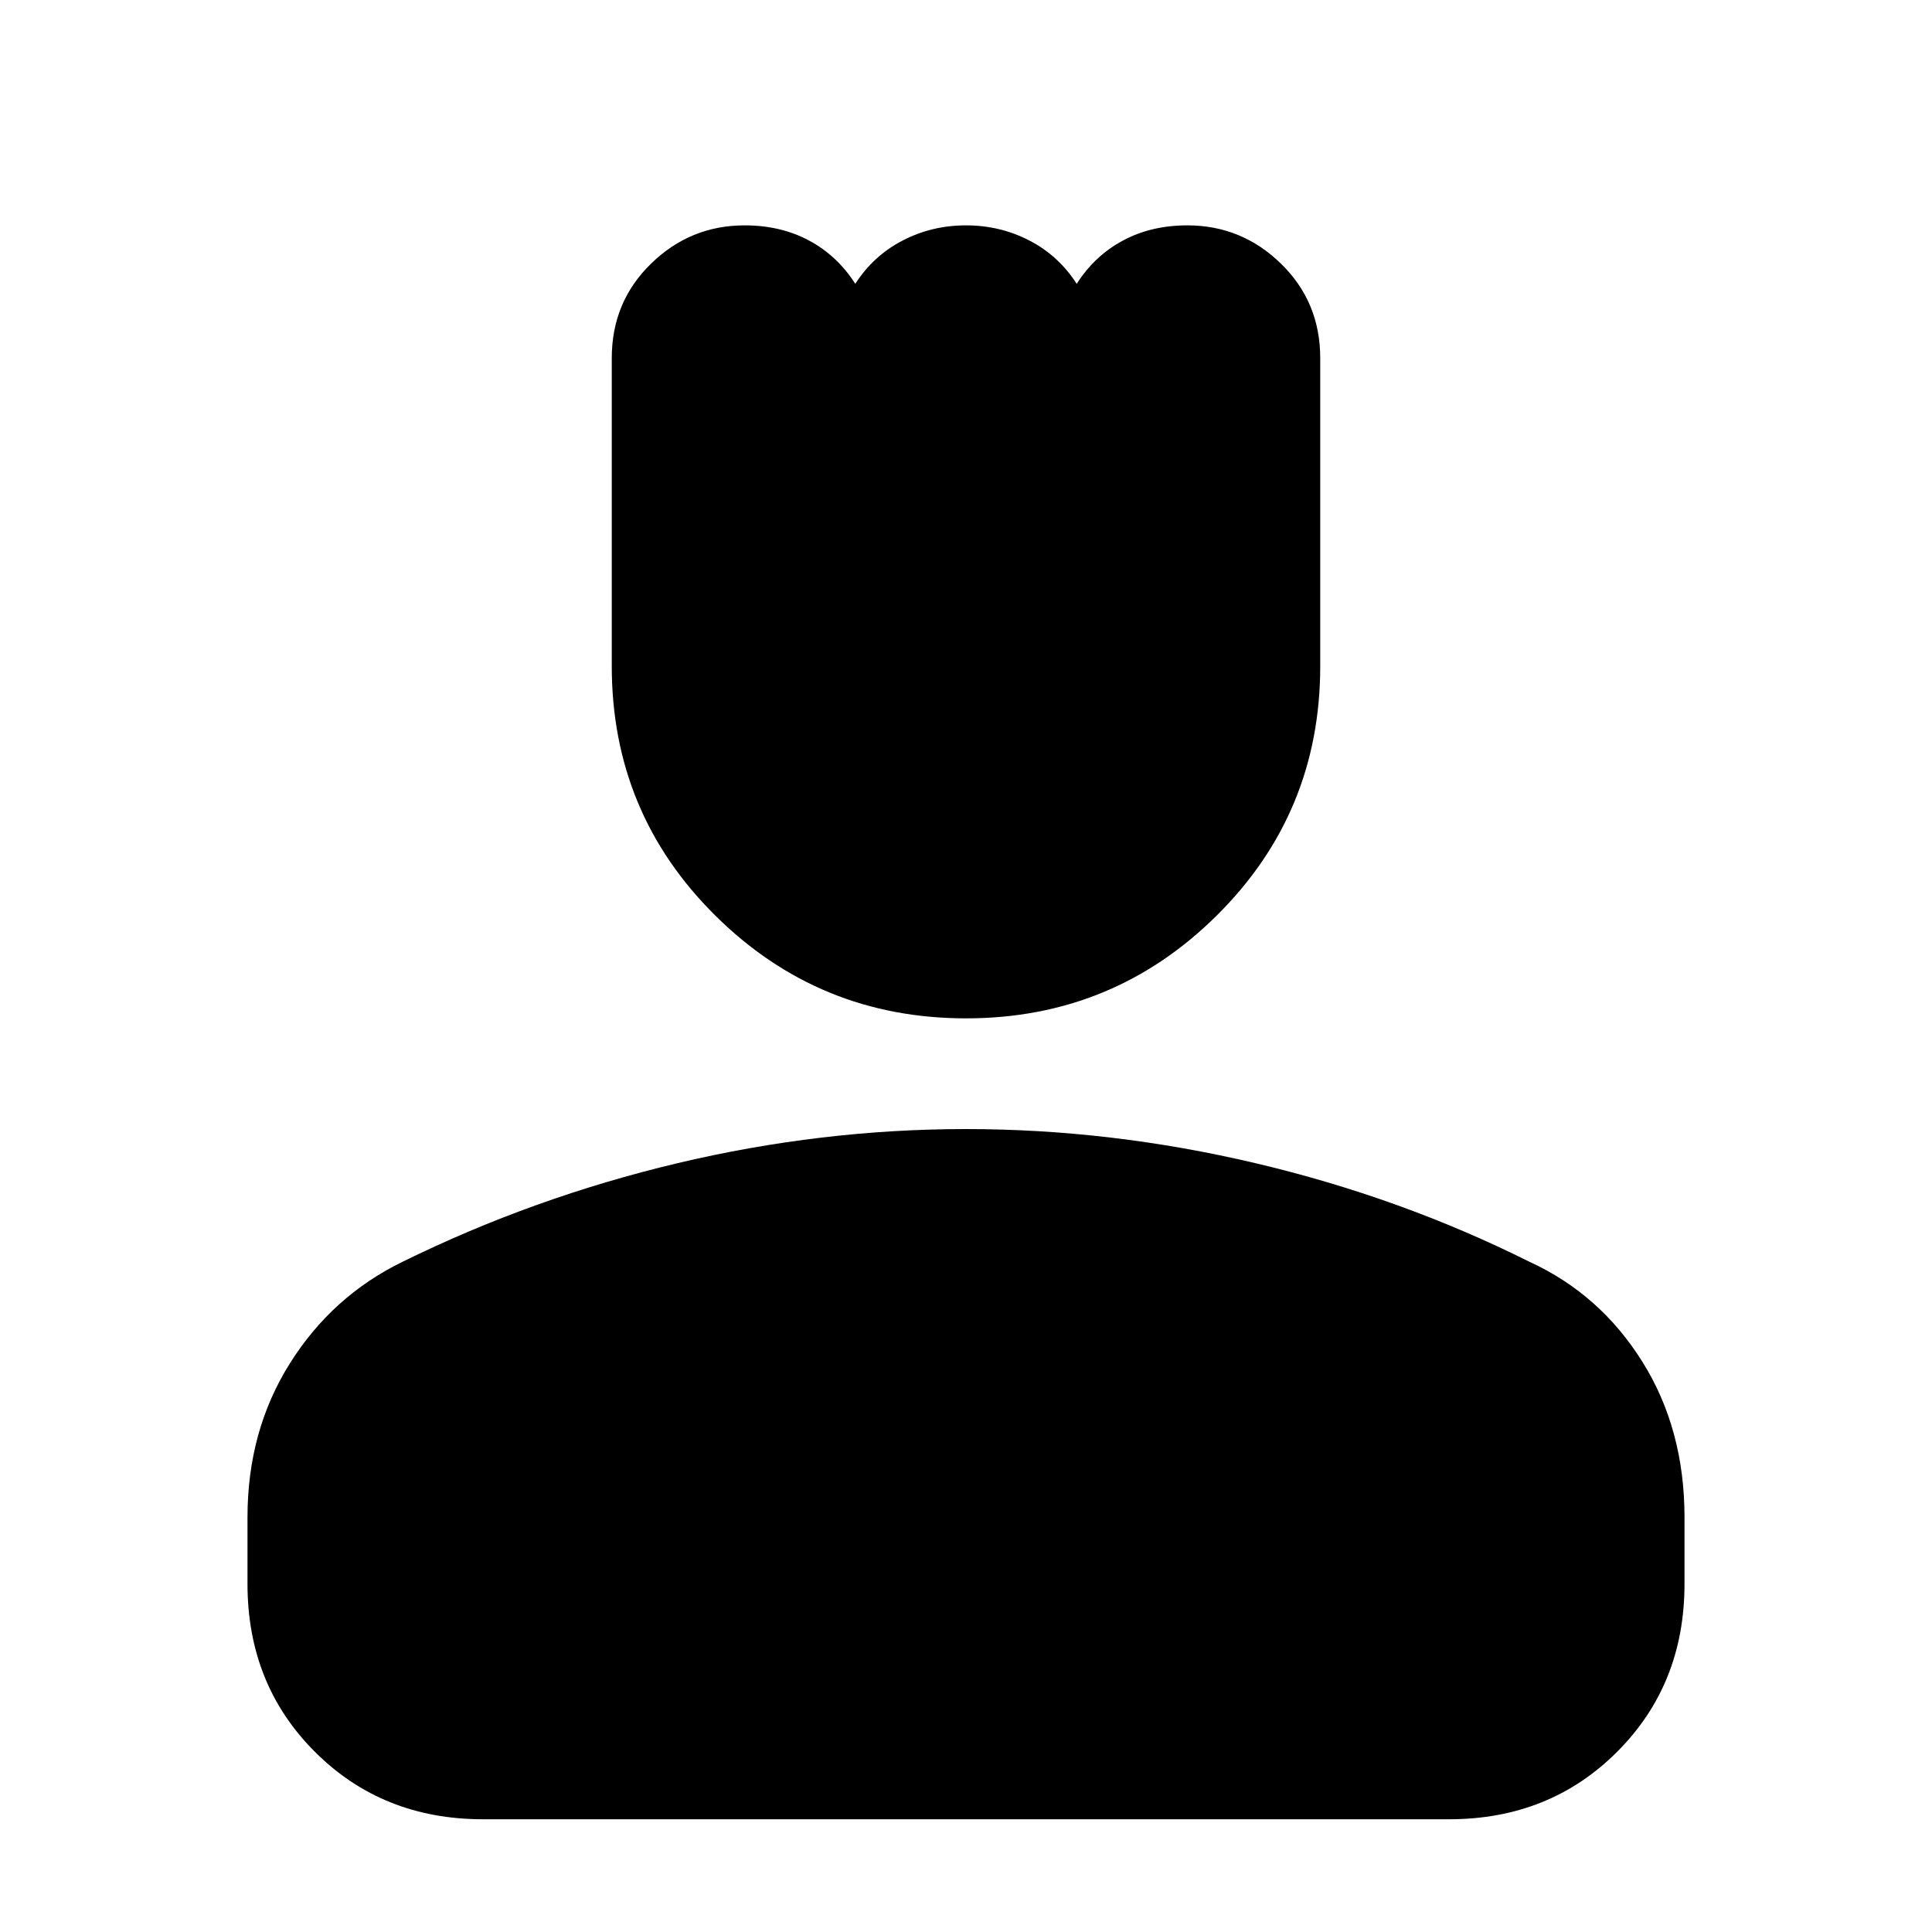 <svg xmlns="http://www.w3.org/2000/svg" height="20" width="20"><path d="M10 10.542q-1.521 0-2.594-1.063-1.073-1.062-1.073-2.583V3.708q0-.583.407-.979.406-.396.968-.396.375 0 .667.157.292.156.479.448.188-.292.49-.448.302-.157.656-.157.354 0 .656.157.302.156.49.448.187-.292.479-.448.292-.157.667-.157.562 0 .968.396.407.396.407.979v3.188q0 1.521-1.073 2.583-1.073 1.063-2.594 1.063Zm-5 8.291q-1.042 0-1.74-.698-.698-.697-.698-1.739v-.688q0-.896.438-1.593.438-.698 1.167-1.053 1.354-.666 2.843-1.02 1.49-.354 2.99-.354 1.5 0 3 .354t2.833 1.02q.729.334 1.167 1.032.438.698.438 1.614v.688q0 1.042-.698 1.739-.698.698-1.74.698Z"/></svg>